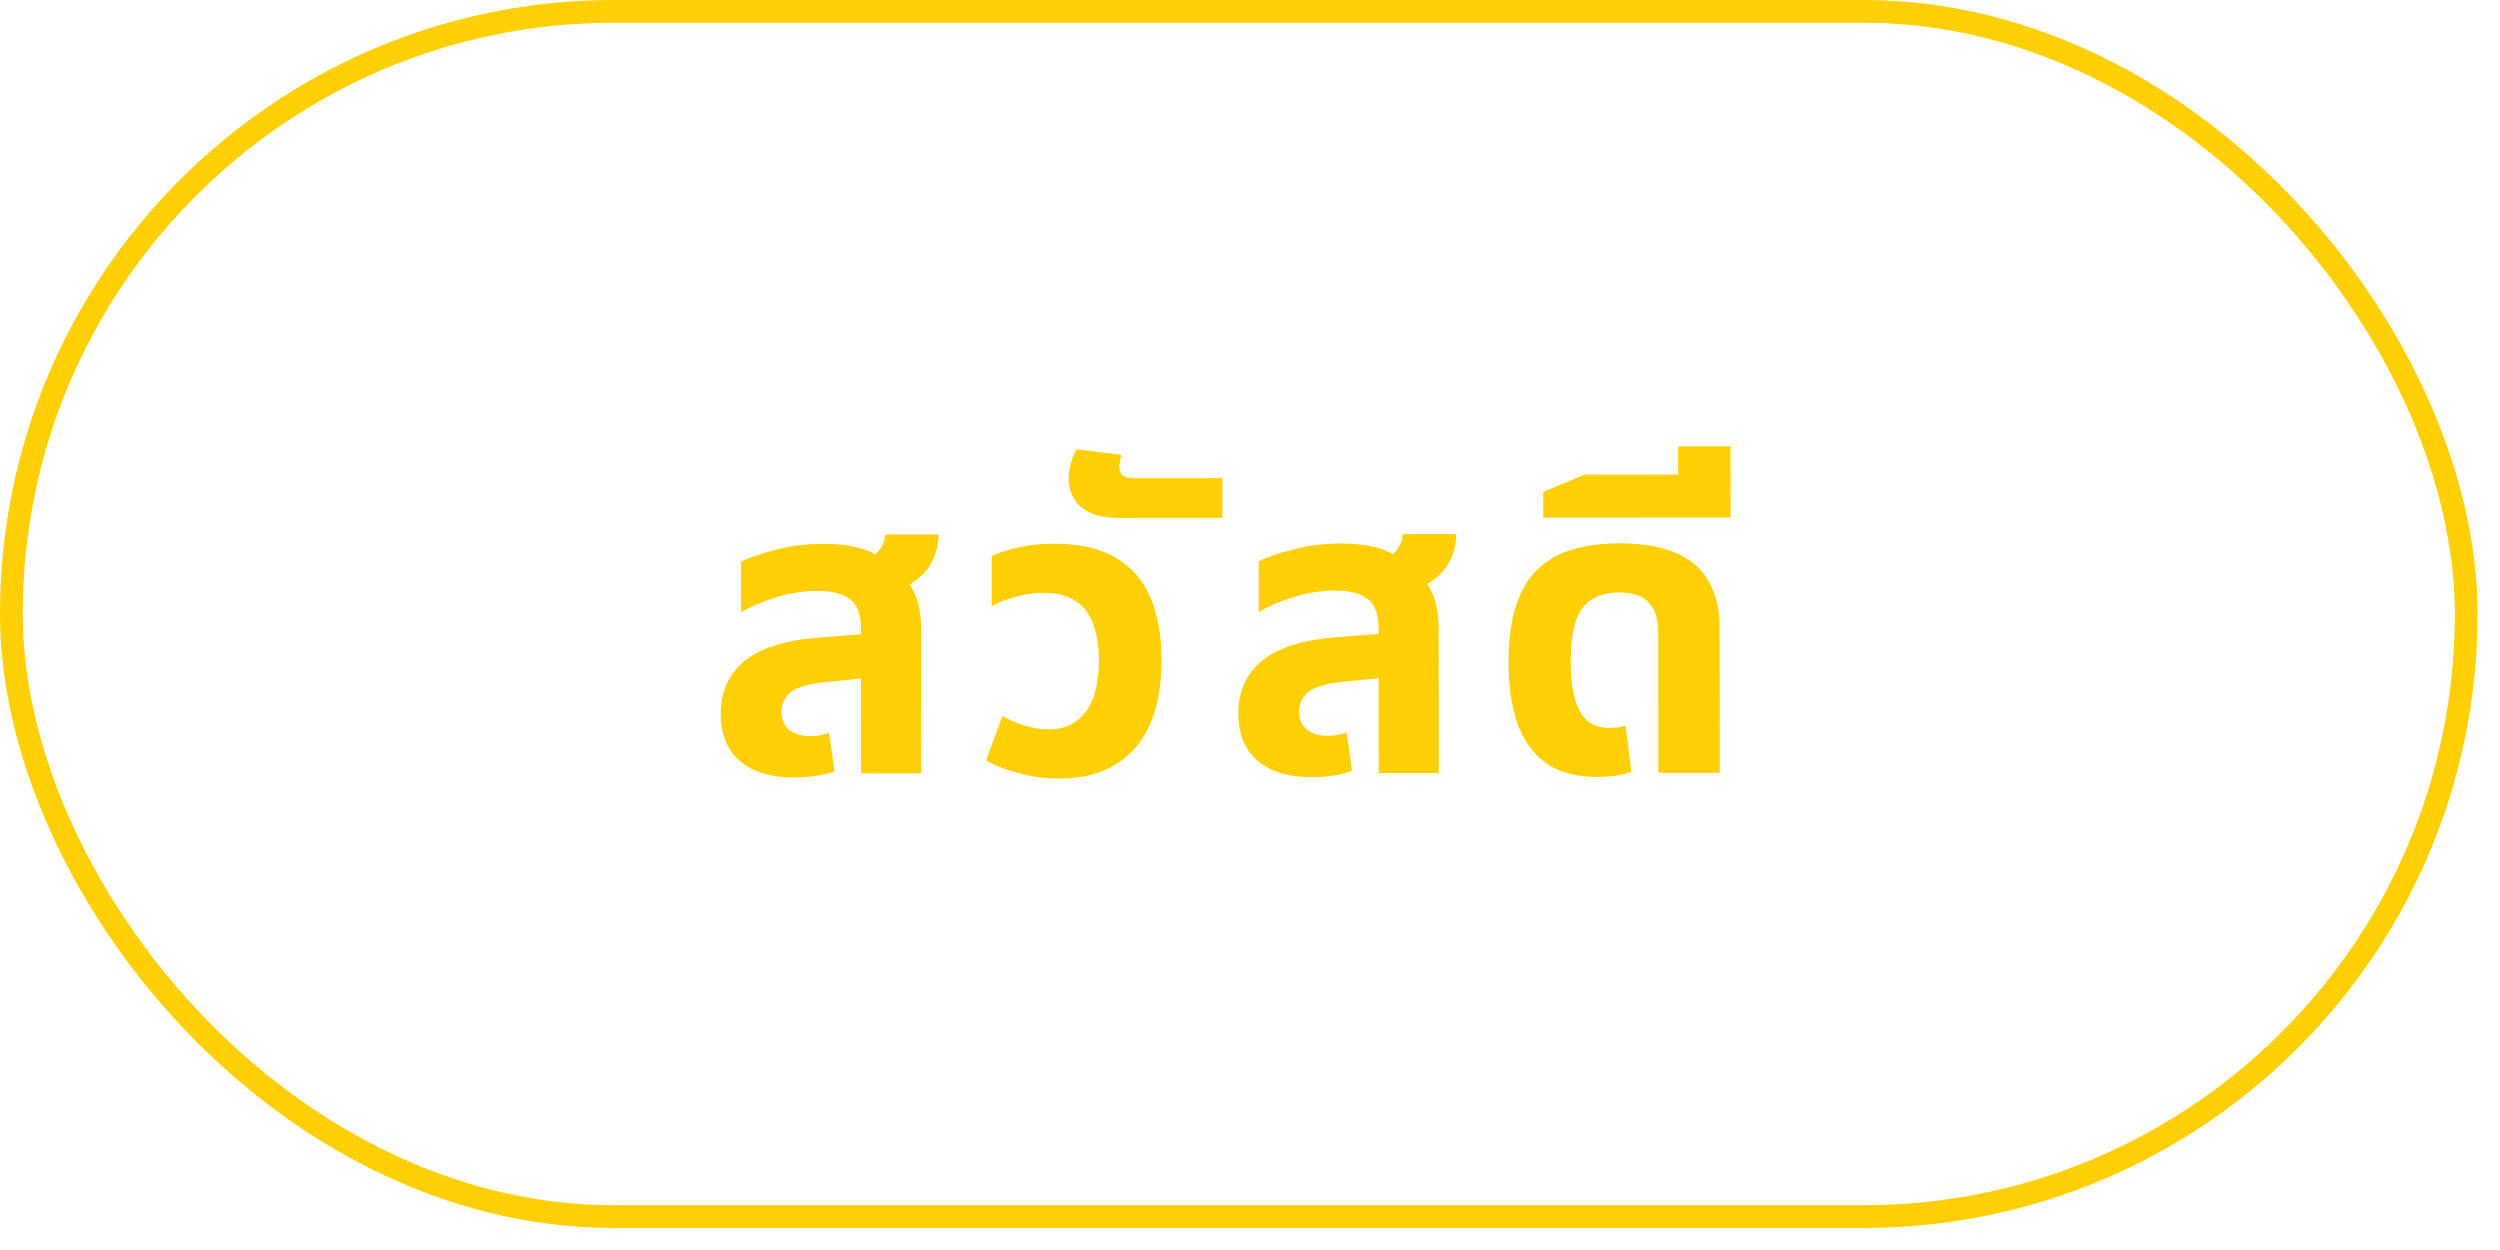 <svg width="110" height="55" viewBox="0 0 110 55" fill="none" xmlns="http://www.w3.org/2000/svg">
<rect x="0.5" y="0.5" width="108.014" height="53.03" rx="26.515" stroke="#FDCF04"/>
<path d="M37.888 34.027L37.883 27.619C37.883 27.043 37.727 26.629 37.415 26.377C37.102 26.125 36.622 26 35.974 26C35.35 26 34.739 26.097 34.139 26.289C33.551 26.47 33.041 26.686 32.609 26.938L32.608 24.706C32.956 24.538 33.447 24.37 34.083 24.201C34.719 24.021 35.451 23.93 36.279 23.93C36.915 23.93 37.485 24.007 37.989 24.163C38.505 24.318 38.877 24.624 39.106 25.08C39.61 25.236 39.97 25.541 40.186 25.997C40.415 26.441 40.529 27.017 40.529 27.725L40.534 34.025L37.888 34.027ZM34.936 34.209C33.904 34.209 33.105 33.964 32.541 33.472C31.989 32.981 31.712 32.291 31.712 31.403C31.711 30.443 32.053 29.675 32.736 29.098C33.432 28.522 34.524 28.173 36.012 28.052L38.316 27.871L38.317 29.815L36.319 30.014C35.599 30.086 35.095 30.231 34.807 30.447C34.531 30.663 34.394 30.951 34.394 31.311C34.394 31.671 34.508 31.941 34.736 32.121C34.977 32.301 35.282 32.391 35.654 32.39C35.798 32.39 35.943 32.378 36.087 32.354C36.23 32.318 36.362 32.282 36.482 32.246L36.718 33.938C36.49 34.022 36.22 34.088 35.908 34.136C35.596 34.184 35.272 34.209 34.936 34.209ZM39.053 26.124L37.576 24.883C37.996 24.739 38.325 24.558 38.565 24.342C38.805 24.114 38.931 23.838 38.943 23.514L41.301 23.513C41.301 23.885 41.223 24.245 41.068 24.593C40.924 24.929 40.684 25.229 40.348 25.493C40.024 25.758 39.592 25.968 39.053 26.124ZM46.628 34.255C46.016 34.256 45.44 34.184 44.9 34.04C44.36 33.909 43.855 33.717 43.387 33.465L44.106 31.503C44.37 31.659 44.688 31.797 45.06 31.916C45.432 32.036 45.798 32.096 46.158 32.096C46.831 32.095 47.364 31.843 47.76 31.338C48.156 30.822 48.353 30.054 48.352 29.034C48.352 28.074 48.153 27.342 47.757 26.838C47.361 26.335 46.743 26.083 45.903 26.084C45.507 26.084 45.099 26.144 44.679 26.265C44.259 26.373 43.911 26.511 43.635 26.679L43.633 24.465C44.005 24.297 44.425 24.165 44.893 24.068C45.361 23.972 45.859 23.924 46.387 23.923C47.491 23.923 48.391 24.126 49.088 24.534C49.784 24.941 50.294 25.529 50.619 26.297C50.943 27.052 51.106 27.964 51.106 29.032C51.108 30.736 50.718 32.033 49.939 32.921C49.16 33.81 48.056 34.254 46.628 34.255ZM49.25 22.788C48.686 22.788 48.242 22.704 47.918 22.536C47.594 22.369 47.366 22.159 47.234 21.907C47.09 21.643 47.017 21.367 47.017 21.079C47.017 20.875 47.047 20.659 47.107 20.431C47.167 20.191 47.257 19.969 47.377 19.765L49.339 20.015C49.315 20.099 49.297 20.189 49.285 20.285C49.261 20.369 49.249 20.448 49.249 20.52C49.249 20.688 49.303 20.82 49.411 20.915C49.507 20.999 49.675 21.041 49.915 21.041L53.785 21.039L53.786 22.785L49.25 22.788ZM60.662 34.012L60.658 27.604C60.657 27.028 60.501 26.614 60.189 26.363C59.877 26.111 59.397 25.985 58.749 25.985C58.125 25.986 57.513 26.082 56.913 26.275C56.325 26.455 55.815 26.671 55.383 26.924L55.382 24.692C55.73 24.523 56.222 24.355 56.858 24.187C57.493 24.006 58.225 23.916 59.053 23.915C59.689 23.915 60.259 23.992 60.763 24.148C61.279 24.304 61.652 24.61 61.88 25.065C62.384 25.221 62.744 25.527 62.961 25.983C63.189 26.427 63.303 27.003 63.304 27.71L63.308 34.011L60.662 34.012ZM57.71 34.194C56.678 34.195 55.88 33.949 55.315 33.458C54.763 32.966 54.487 32.276 54.486 31.388C54.486 30.428 54.827 29.66 55.511 29.084C56.206 28.507 57.298 28.158 58.786 28.037L61.09 27.856L61.091 29.8L59.093 29.999C58.373 30.072 57.869 30.216 57.581 30.432C57.306 30.648 57.168 30.936 57.168 31.296C57.168 31.656 57.282 31.926 57.511 32.106C57.751 32.286 58.057 32.376 58.429 32.376C58.573 32.376 58.717 32.363 58.861 32.339C59.005 32.303 59.137 32.267 59.257 32.231L59.492 33.923C59.264 34.007 58.994 34.073 58.682 34.121C58.37 34.17 58.046 34.194 57.71 34.194ZM61.827 26.109L60.35 24.868C60.77 24.724 61.1 24.544 61.34 24.328C61.579 24.1 61.705 23.823 61.717 23.5L64.075 23.498C64.075 23.87 63.998 24.23 63.842 24.578C63.698 24.914 63.458 25.214 63.122 25.479C62.798 25.743 62.367 25.953 61.827 26.109ZM70.32 34.186C69.348 34.187 68.574 33.977 67.998 33.557C67.421 33.126 67.007 32.538 66.754 31.794C66.502 31.038 66.375 30.174 66.375 29.203C66.374 28.159 66.488 27.294 66.715 26.61C66.955 25.914 67.29 25.374 67.722 24.99C68.154 24.593 68.664 24.317 69.252 24.161C69.852 23.992 70.505 23.908 71.213 23.907C72.293 23.907 73.157 24.056 73.806 24.356C74.454 24.655 74.922 25.081 75.21 25.633C75.511 26.185 75.661 26.833 75.662 27.577L75.666 34.003L72.966 34.004L72.962 27.794C72.962 27.23 72.823 26.804 72.547 26.517C72.283 26.217 71.839 26.067 71.215 26.067C70.795 26.068 70.423 26.158 70.099 26.338C69.787 26.506 69.541 26.812 69.362 27.257C69.194 27.701 69.11 28.337 69.111 29.165C69.111 29.729 69.165 30.227 69.274 30.659C69.382 31.091 69.556 31.427 69.796 31.666C70.049 31.906 70.385 32.026 70.805 32.026C70.937 32.026 71.063 32.02 71.183 32.007C71.315 31.983 71.429 31.959 71.525 31.935L71.778 33.951C71.586 34.035 71.352 34.095 71.076 34.132C70.812 34.168 70.56 34.186 70.32 34.186ZM67.903 22.776L67.902 21.642L69.72 20.884L76.146 20.88L76.147 22.77L67.903 22.776ZM73.842 21.674L73.841 19.64L76.145 19.638L76.146 21.672L73.842 21.674Z" fill="#FDCF04"/>
</svg>
